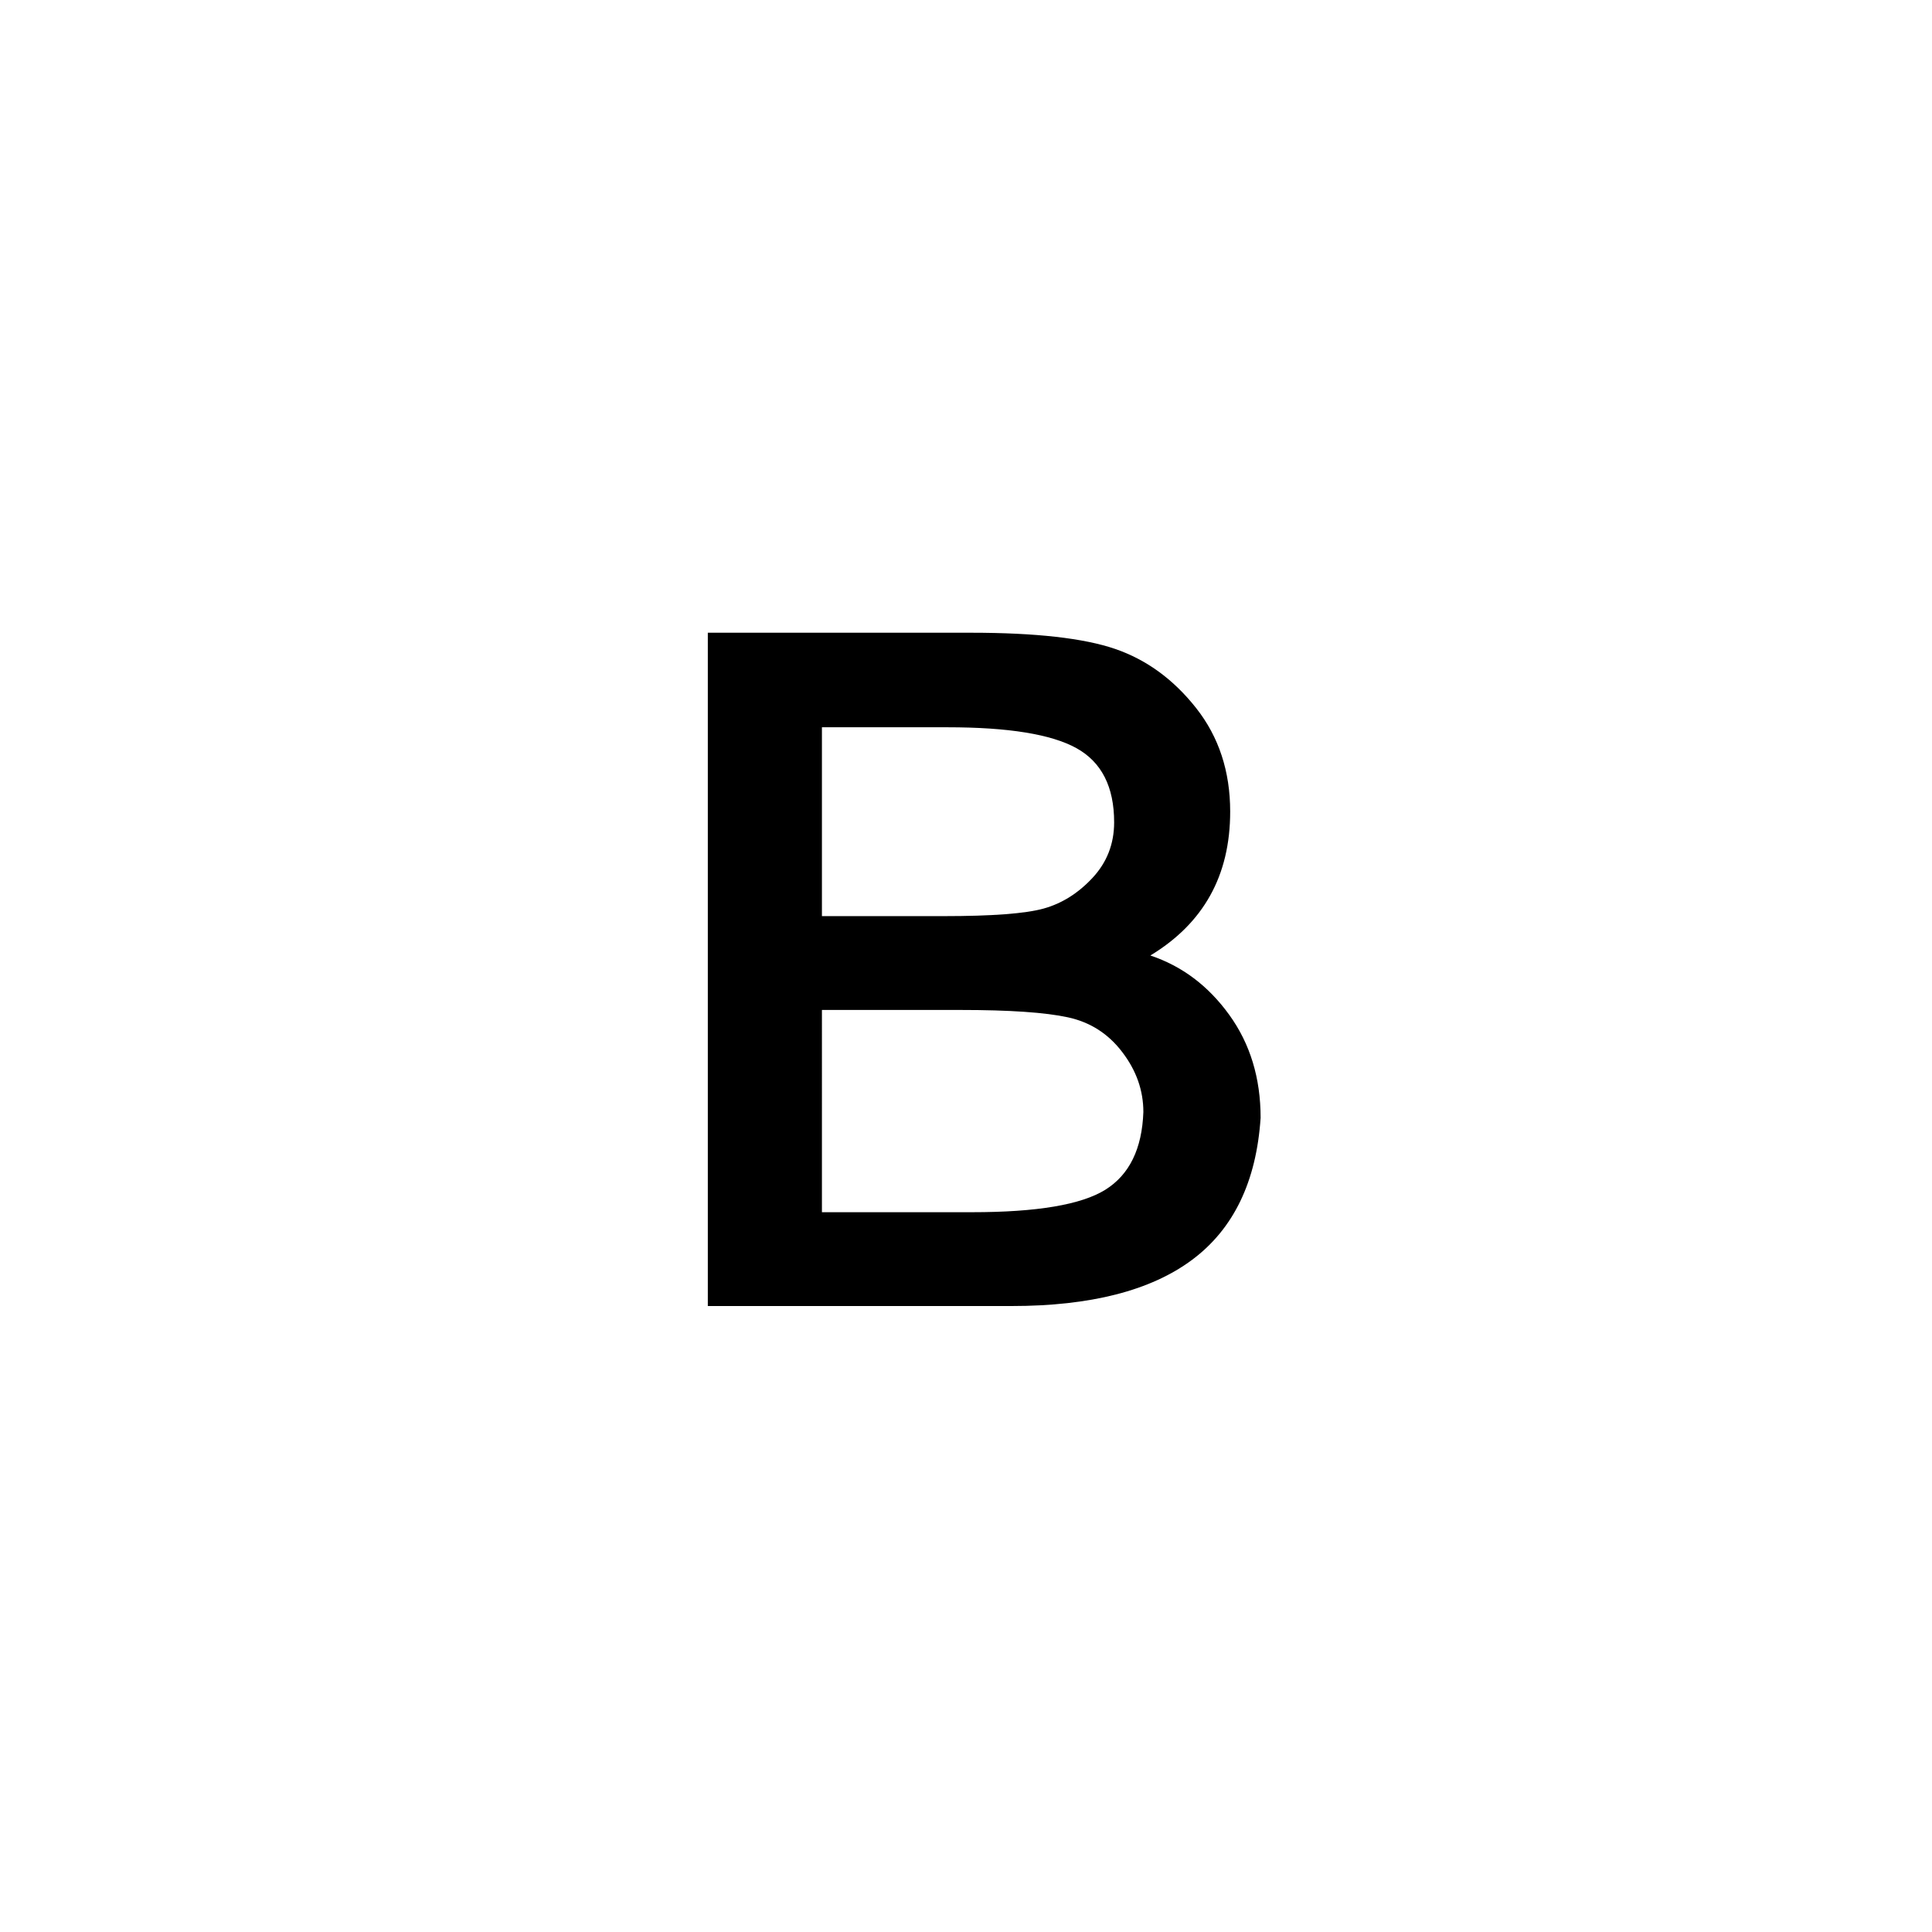 <?xml version="1.0" encoding="UTF-8"?><svg enable-background="new 0 0 250 250" height="250px" viewBox="0 0 250 250" width="250px" x="0px" xml:space="preserve" xmlns="http://www.w3.org/2000/svg" xmlns:xlink="http://www.w3.org/1999/xlink" y="0px"><defs><symbol id="e3a5e73ea" overflow="visible"><path d="M11.156-87.125h34.047c8.363 0 14.582.7 18.656 2.094 4.07 1.398 7.57 3.953 10.5 7.672 2.926 3.718 4.391 8.18 4.391 13.375 0 4.156-.867 7.78-2.594 10.875-1.719 3.086-4.297 5.668-7.734 7.75 4.094 1.367 7.492 3.922 10.203 7.672 2.707 3.742 4.063 8.183 4.063 13.328-.543 8.25-3.497 14.375-8.86 18.375C68.473-1.992 60.68 0 50.453 0H11.156zm14.766 36.672h15.75c6.289 0 10.61-.328 12.953-.984 2.352-.657 4.457-1.977 6.313-3.97 1.863-2 2.796-4.394 2.796-7.187 0-4.593-1.625-7.789-4.875-9.593-3.25-1.801-8.812-2.704-16.687-2.704h-16.25zm0 38.312h19.437c8.375 0 14.118-.968 17.235-2.906 3.113-1.945 4.754-5.3 4.922-10.062 0-2.782-.907-5.36-2.72-7.735-1.804-2.383-4.151-3.89-7.046-4.515-2.898-.633-7.543-.953-13.938-.953h-17.89zm0 0"/></symbol></defs><use x="80.435" xlink:href="#e3a5e73ea" y="169"/></svg>